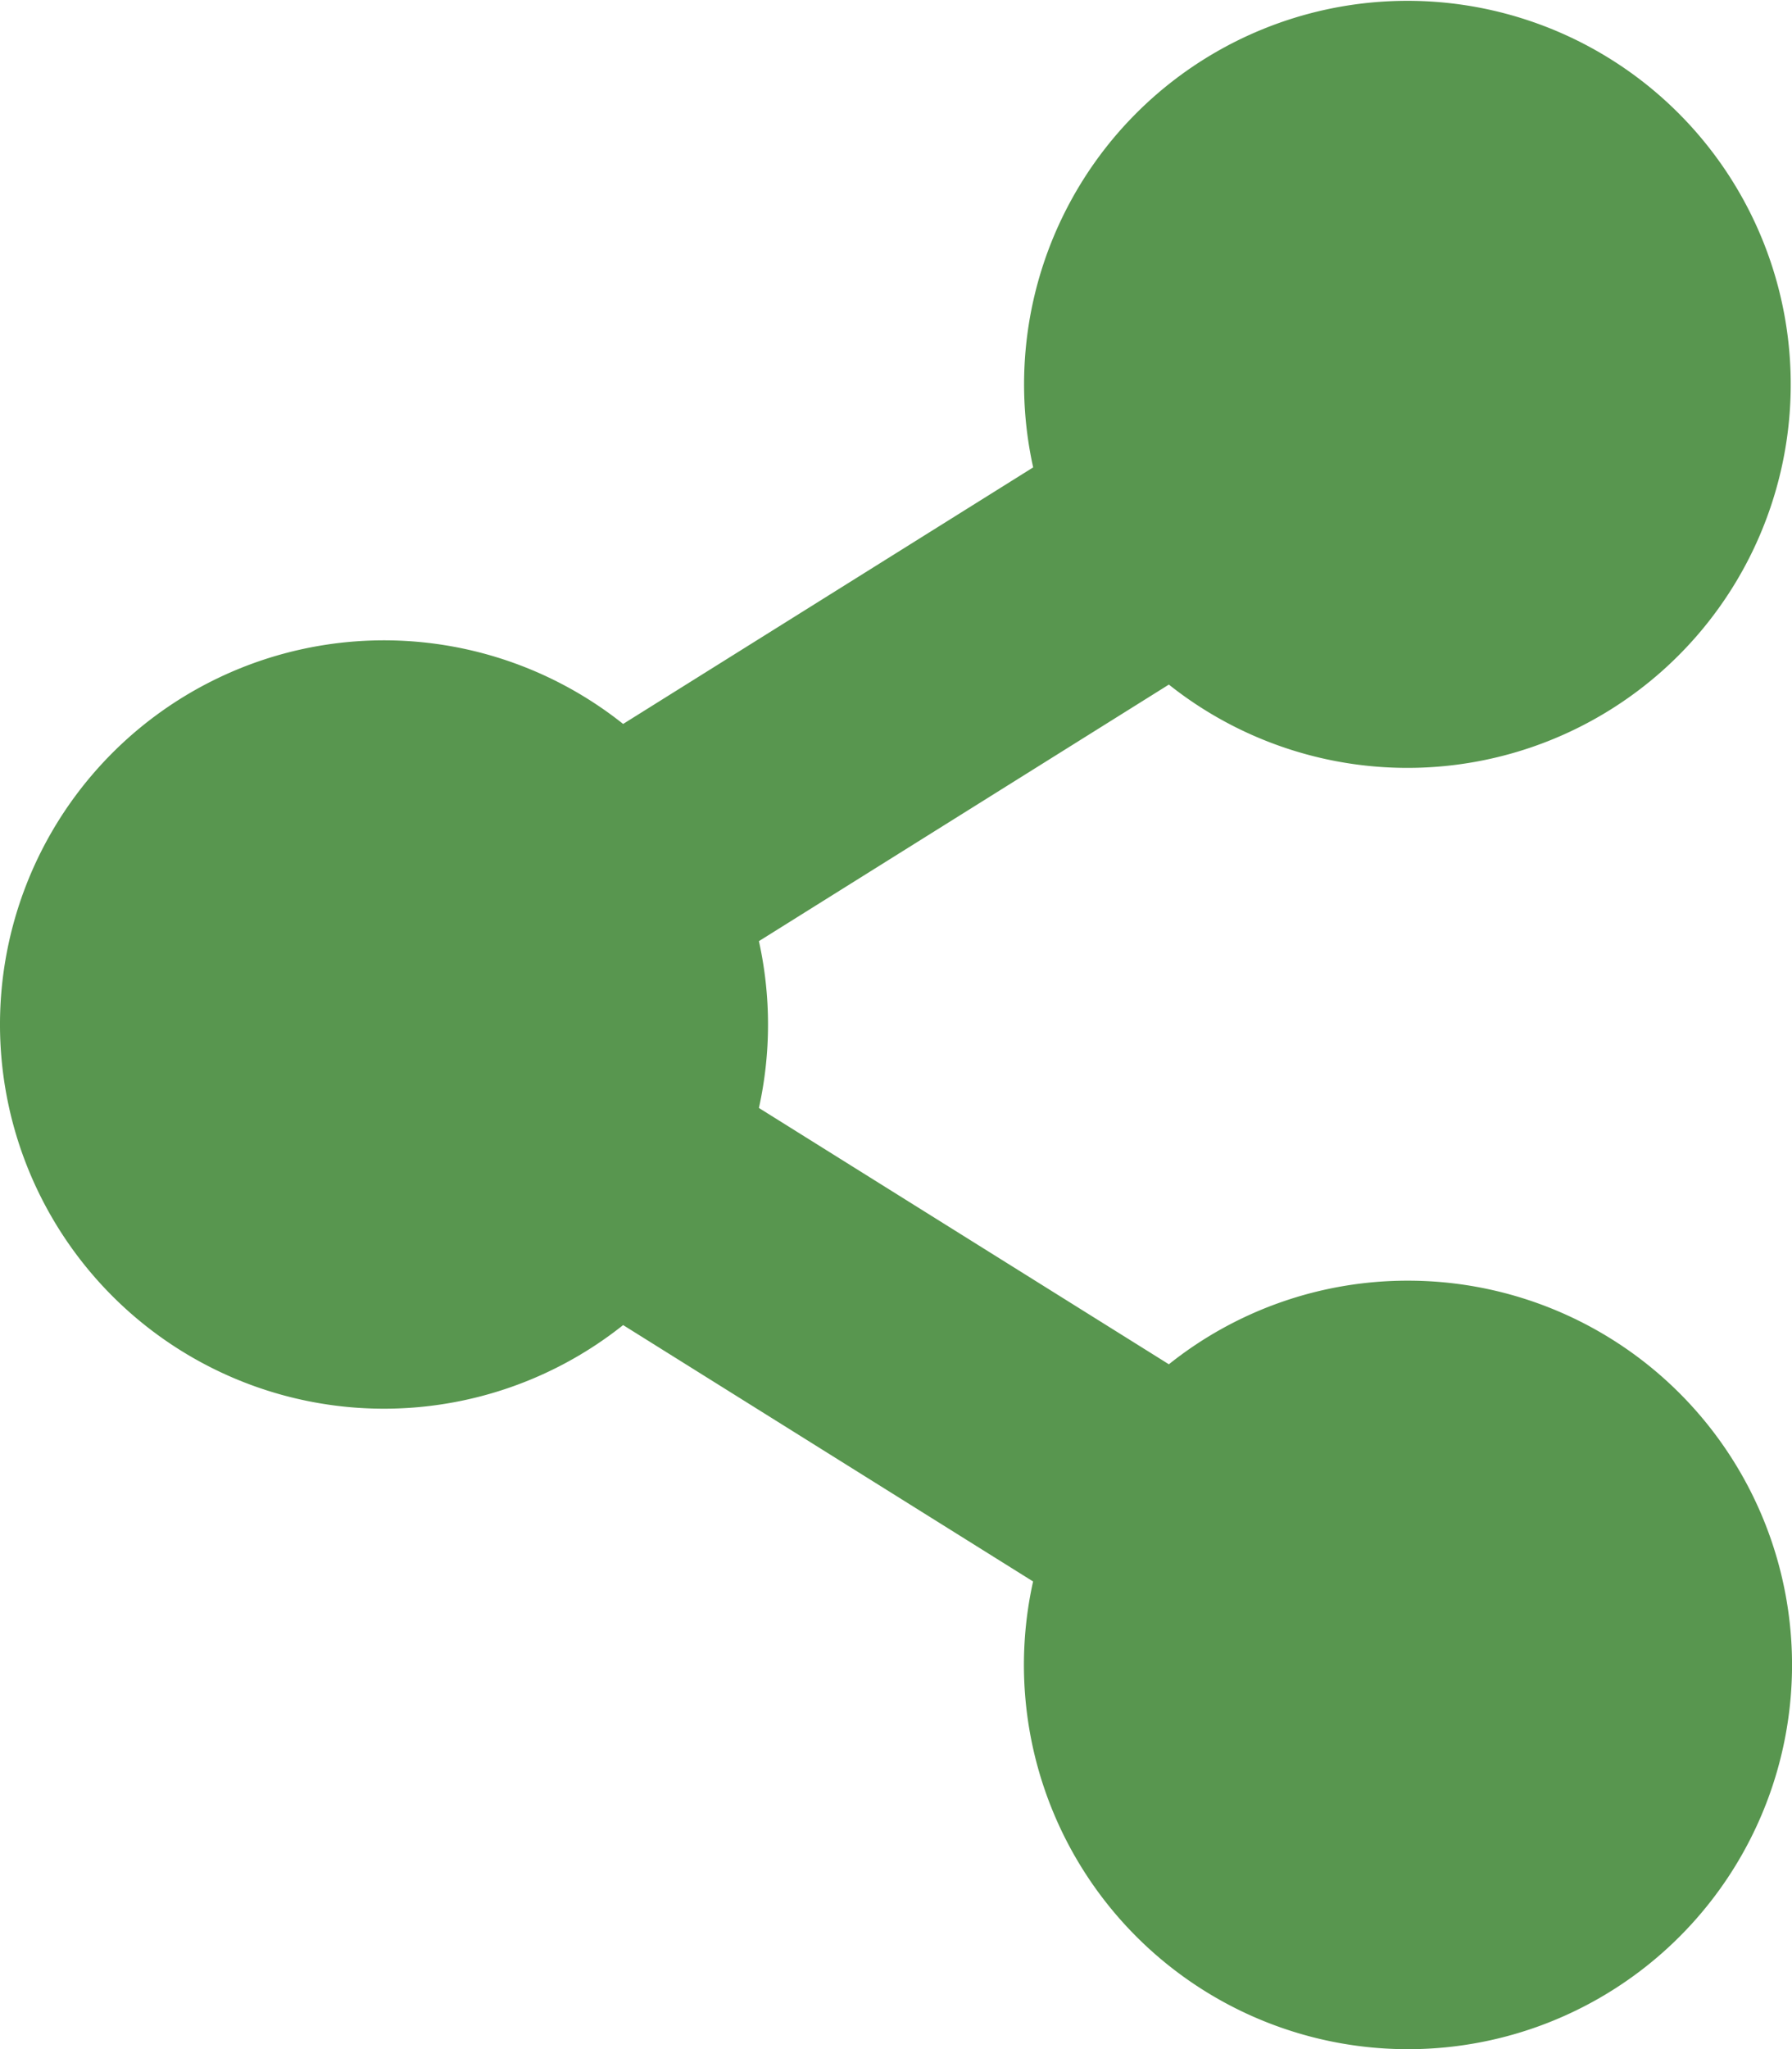 <svg xmlns="http://www.w3.org/2000/svg" width="22" height="25.143" viewBox="0 0 22 25.143">
  <path id="Icon_awesome-share-alt" data-name="Icon awesome-share-alt" d="M17.286,15.714A4.694,4.694,0,0,0,14.35,16.74L9.317,13.595a4.741,4.741,0,0,0,0-2.047L14.35,8.4a4.706,4.706,0,1,0-1.666-2.665L7.65,8.883a4.714,4.714,0,1,0,0,7.376l5.033,3.146a4.715,4.715,0,1,0,4.6-3.691Z" fill="#58964f"/>
</svg>
